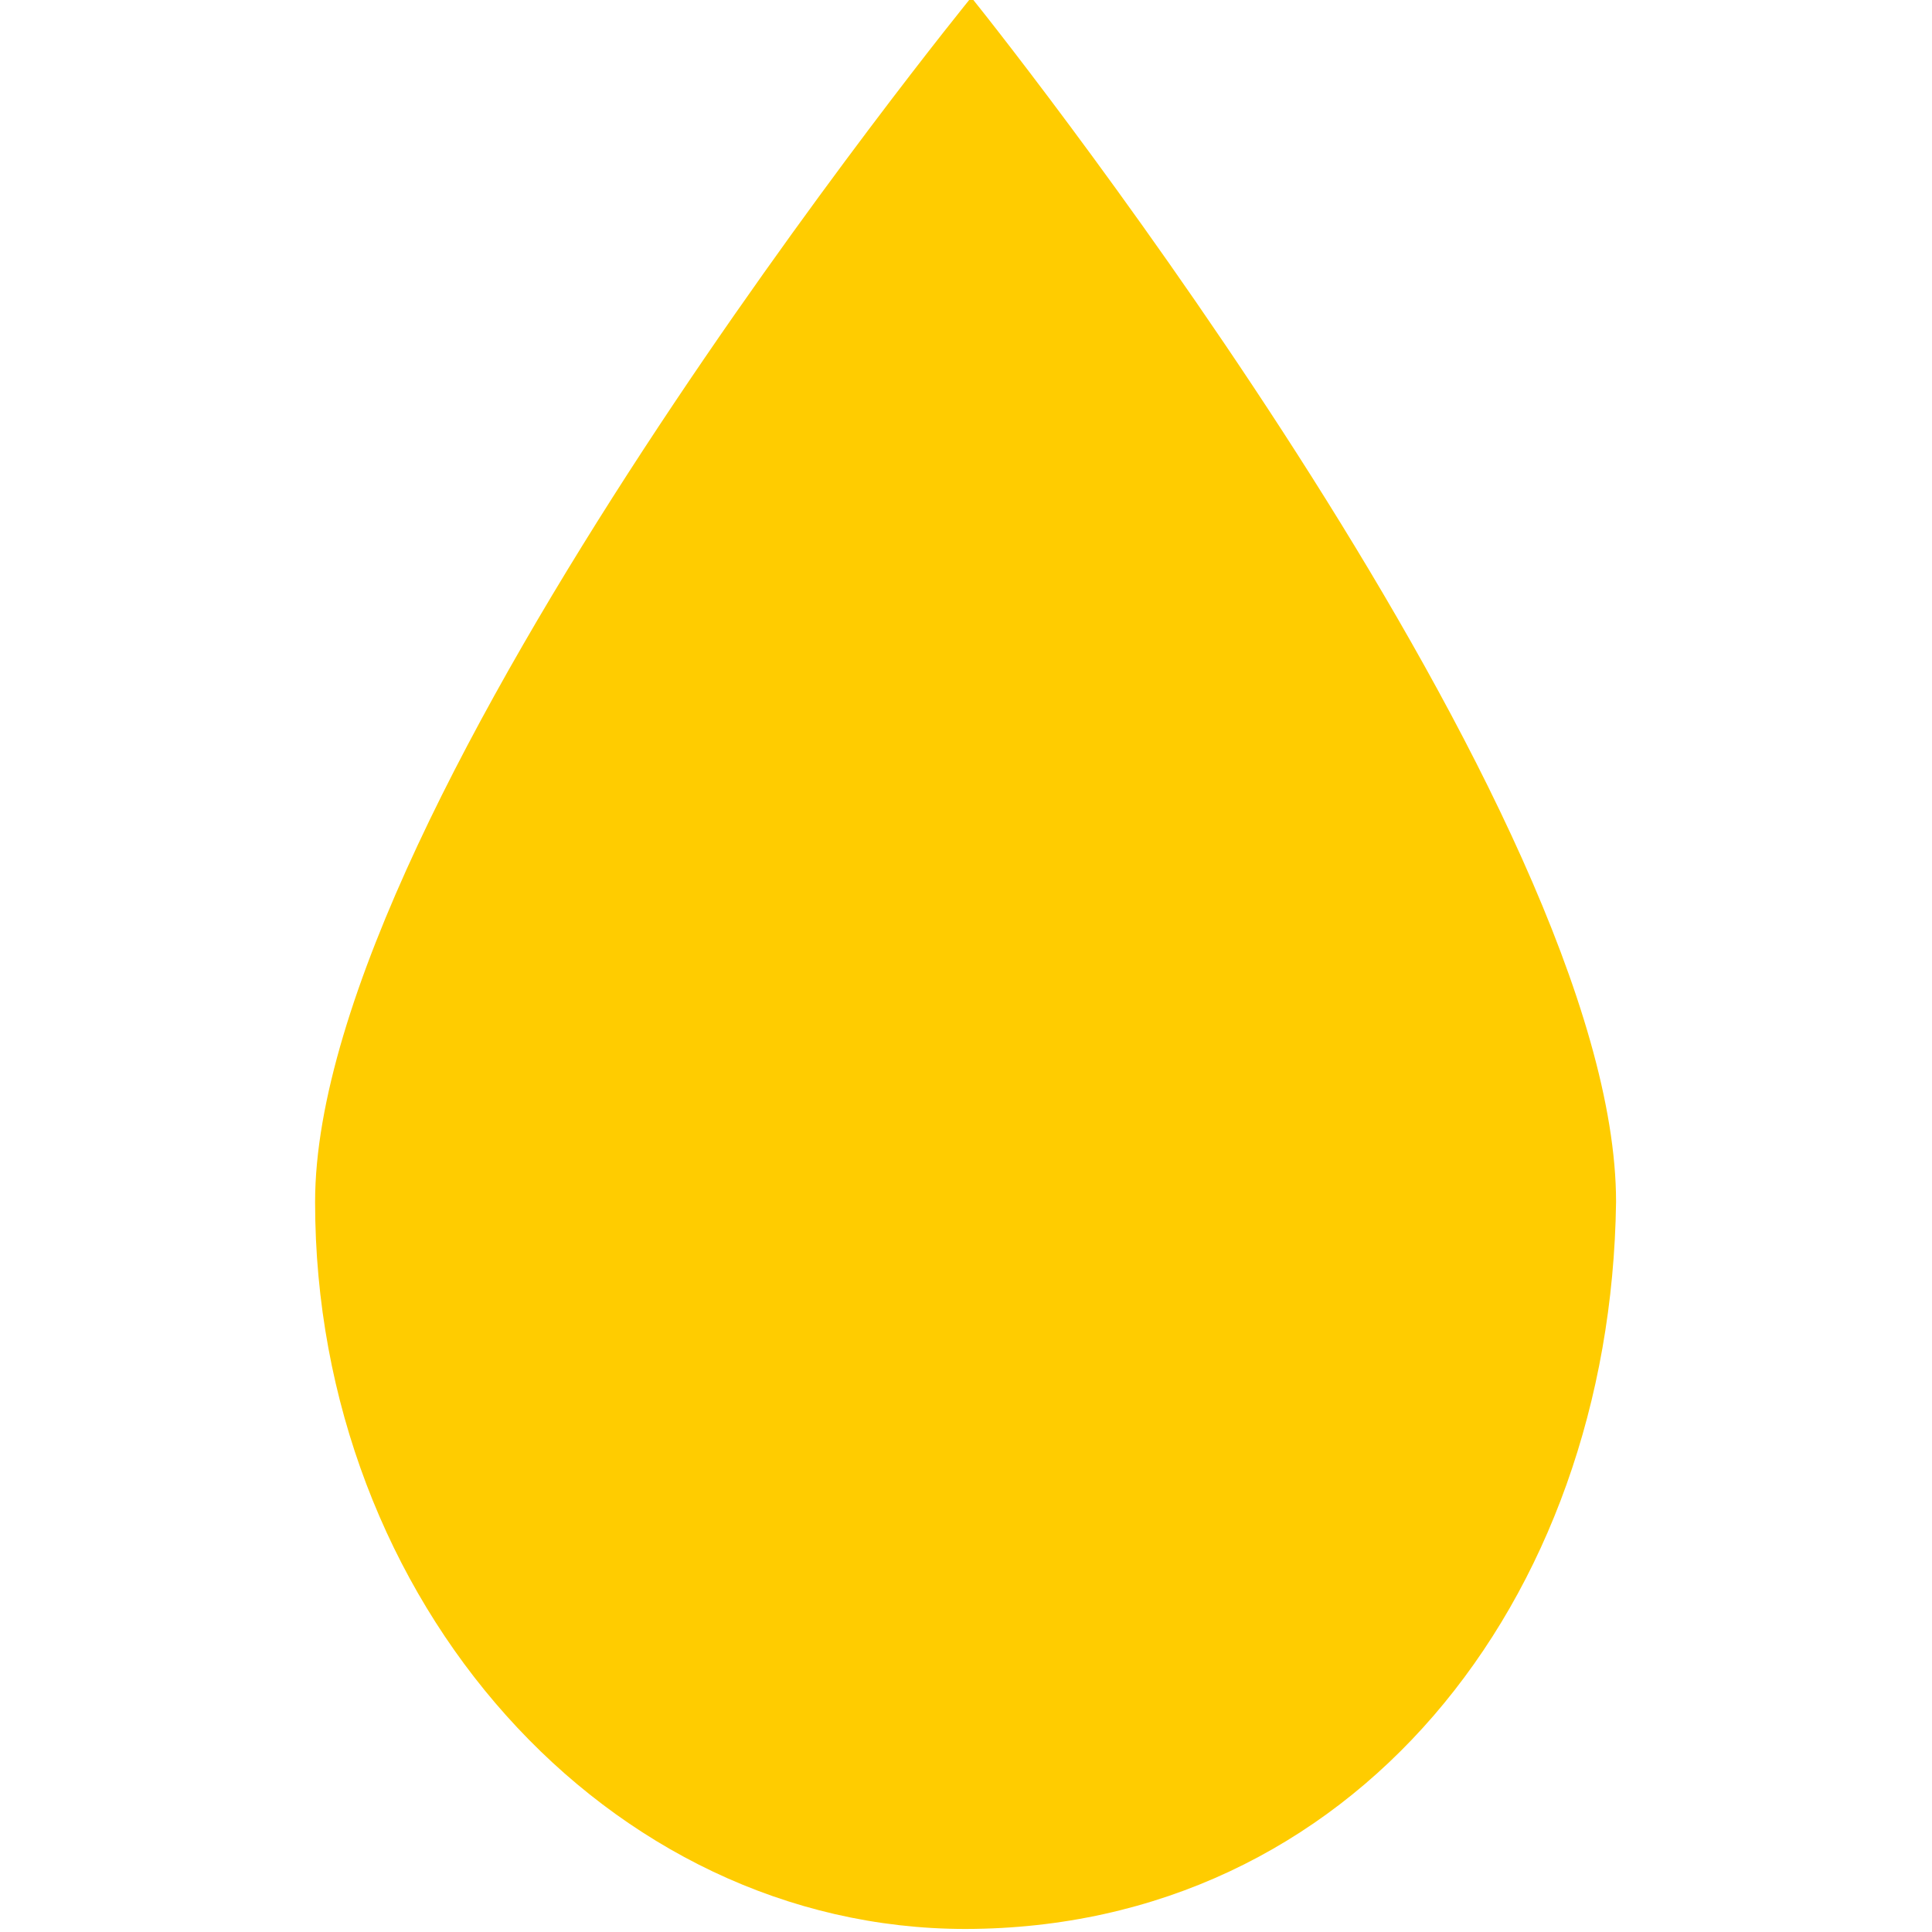 <?xml version="1.0" encoding="UTF-8" standalone="no"?>
<!-- Created with Inkscape (http://www.inkscape.org/) -->

<svg
   xmlns:dc="http://purl.org/dc/elements/1.1/"
   xmlns:cc="http://creativecommons.org/ns#"
   xmlns:rdf="http://www.w3.org/1999/02/22-rdf-syntax-ns#"
   xmlns:svg="http://www.w3.org/2000/svg"
   xmlns="http://www.w3.org/2000/svg"
   xmlns:sodipodi="http://sodipodi.sourceforge.net/DTD/sodipodi-0.dtd"
   xmlns:inkscape="http://www.inkscape.org/namespaces/inkscape"
   width="100"
   height="100"
   viewBox="0 0 26.458 26.458"
   version="1.1"
   id="svg820"
   inkscape:version="0.92.4 (unknown)"
   sodipodi:docname="precipitation_middle.svg">
  <defs
     id="defs814" />
  <sodipodi:namedview
     id="base"
     pagecolor="#ffffff"
     bordercolor="#666666"
     borderopacity="1.0"
     inkscape:pageopacity="0.0"
     inkscape:pageshadow="2"
     inkscape:zoom="2.8"
     inkscape:cx="6.5367572"
     inkscape:cy="39.847402"
     inkscape:document-units="mm"
     inkscape:current-layer="layer1"
     showgrid="false"
     units="px"
     inkscape:window-width="1920"
     inkscape:window-height="1025"
     inkscape:window-x="0"
     inkscape:window-y="27"
     inkscape:window-maximized="1" />
  <g
     inkscape:label="Layer 1"
     inkscape:groupmode="layer"
     id="layer1"
     transform="translate(0,-270.542)">
    <g
       id="g638"
       transform="matrix(8.233,0,0,9.193,-376.42,-981.935)">
      <path
         sodipodi:nodetypes="ccccscccc"
         inkscape:connector-curvature="0"
         id="use491-0-7-3"
         d="m 47.337,136.238 v 0 0 0 c 0,0 -1.092,1.2 -1.092,1.795 0,0.596 0.487,1.083 1.082,1.083 0.643,-9.3e-4 1.073,-0.486 1.082,-1.083 0,-0.577 -0.992,-1.705 -1.073,-1.795 z"
         style="fill:#ffcc00;fill-opacity:1;stroke-width:0.046" />
    </g>
  </g>
</svg>
